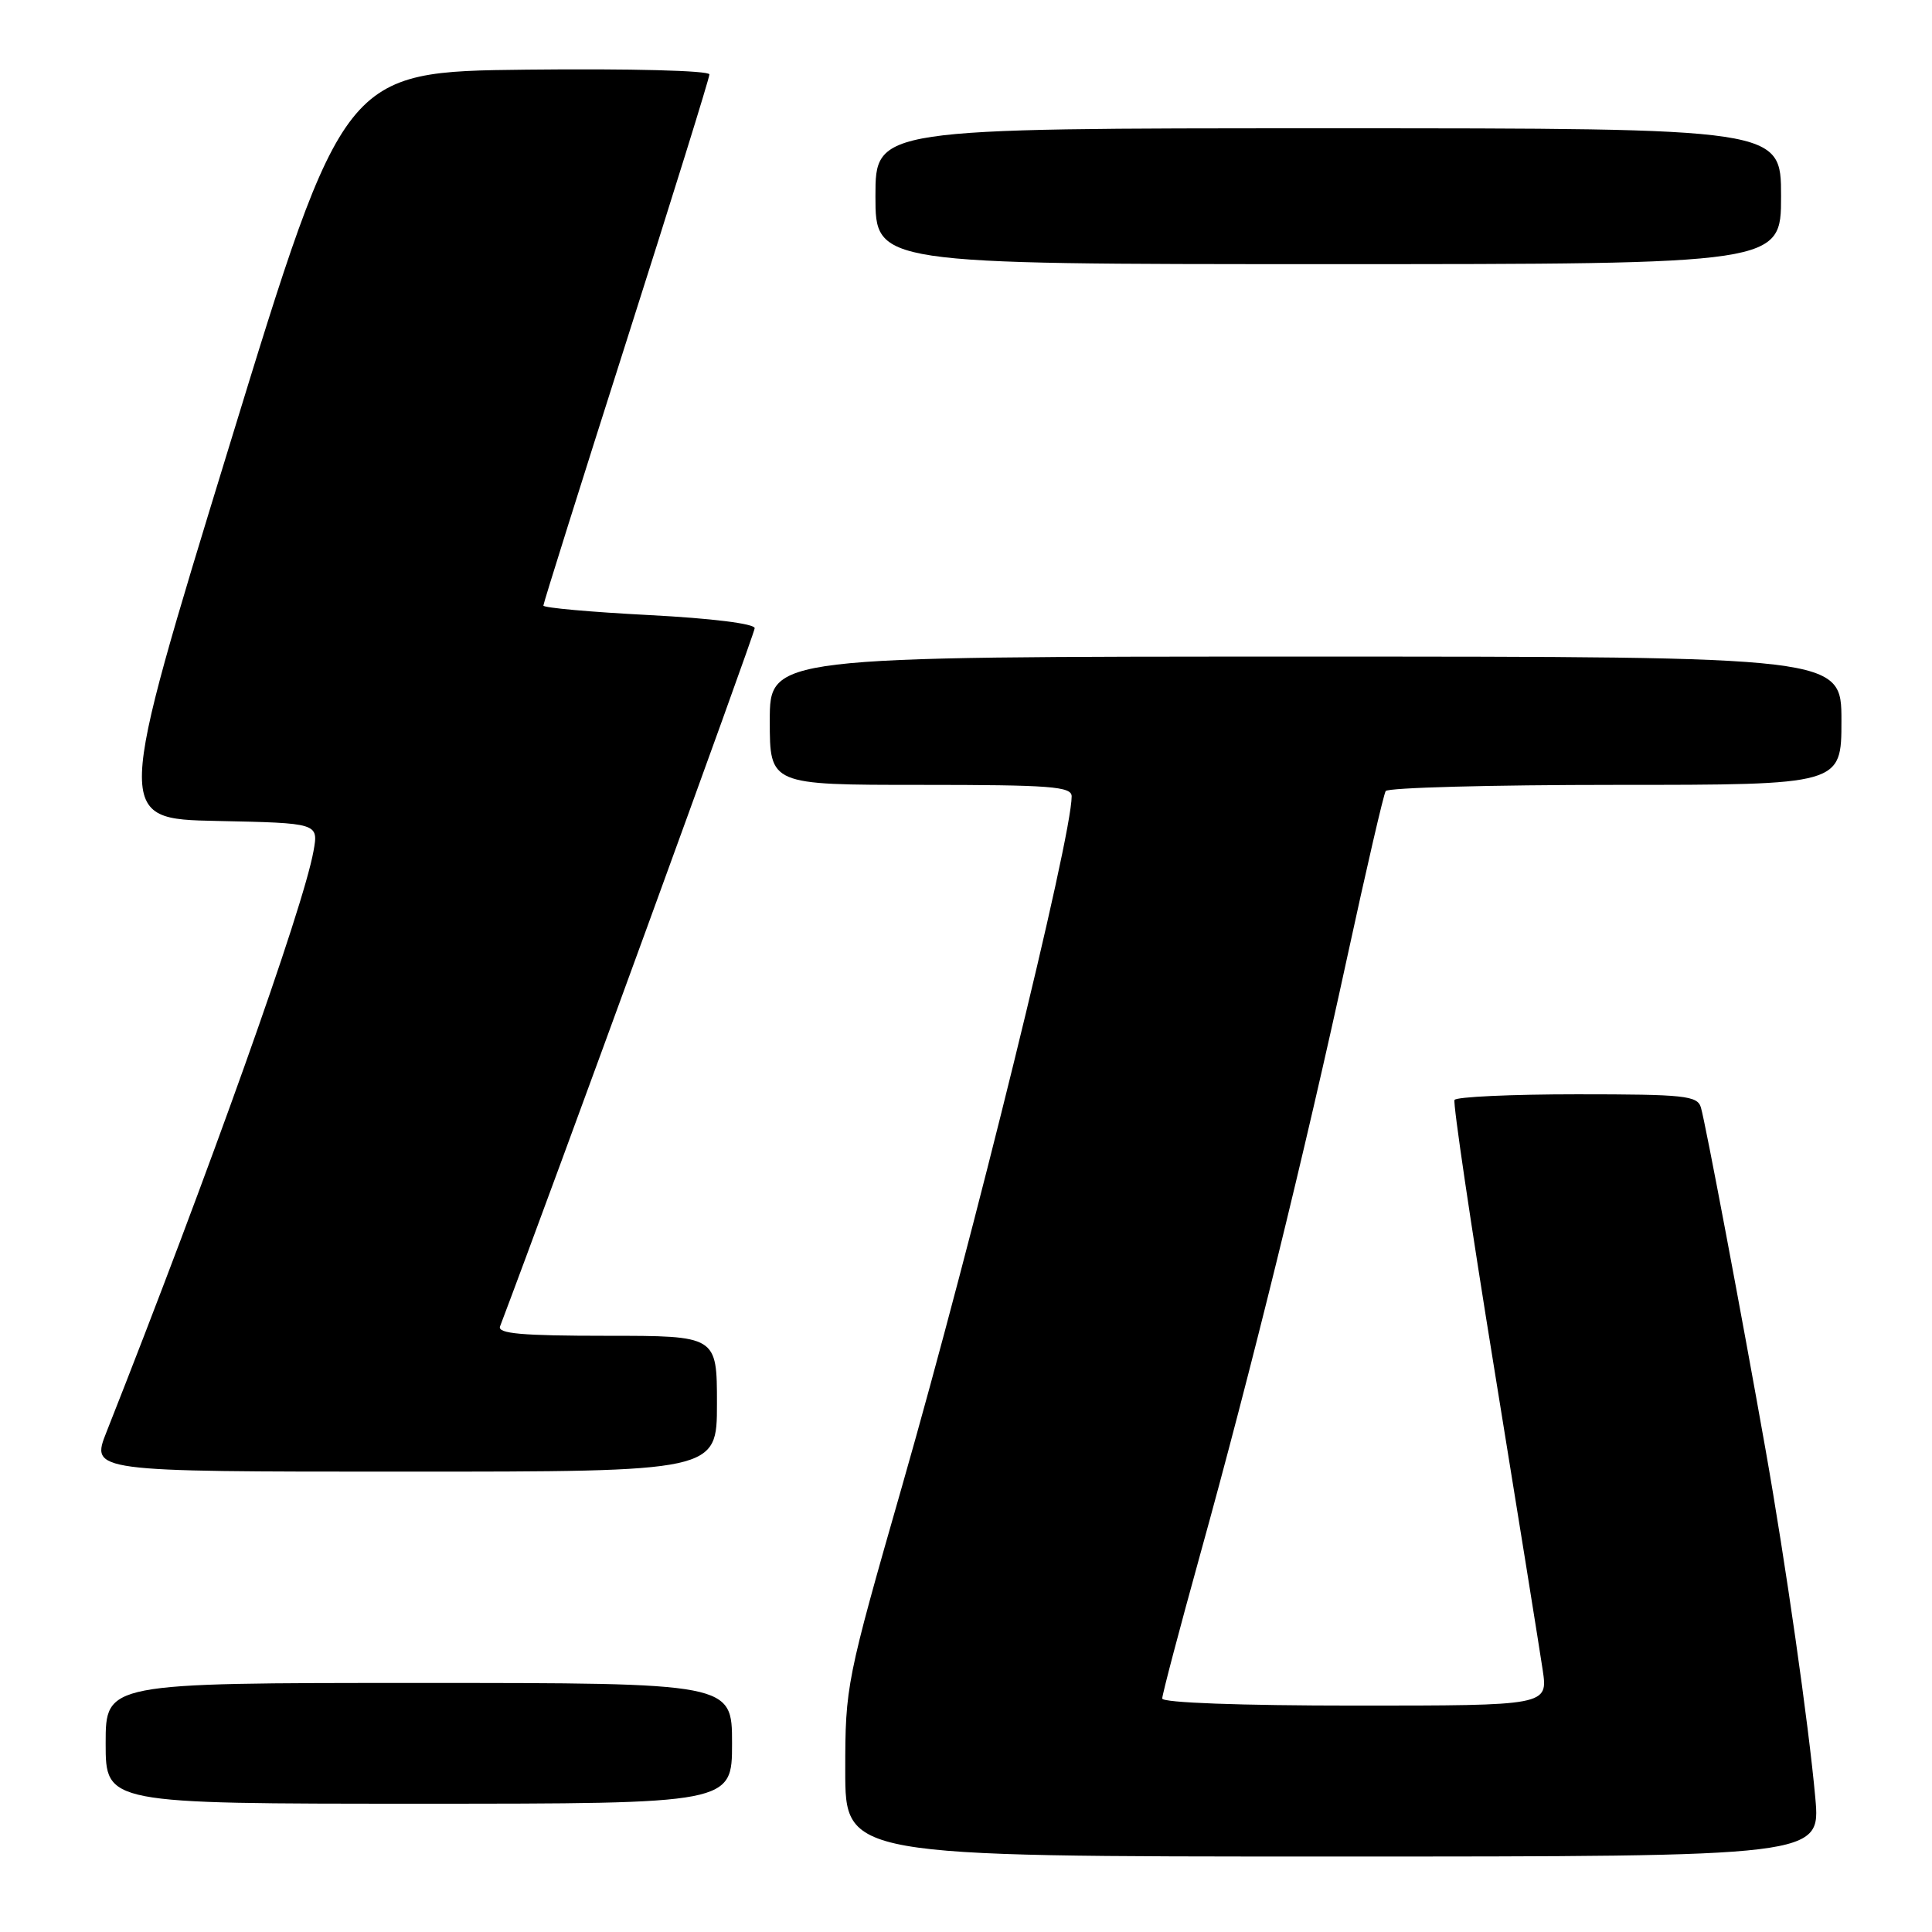 <?xml version="1.0" encoding="UTF-8" standalone="no"?>
<!DOCTYPE svg PUBLIC "-//W3C//DTD SVG 1.1//EN" "http://www.w3.org/Graphics/SVG/1.1/DTD/svg11.dtd" >
<svg xmlns="http://www.w3.org/2000/svg" xmlns:xlink="http://www.w3.org/1999/xlink" version="1.1" viewBox="0 0 256 256">
 <g >
 <path fill="currentColor"
d=" M 240.54 238.25 C 239.67 228.54 236.60 207.07 233.93 192.00 C 230.78 174.22 225.96 148.69 225.38 146.75 C 224.92 145.18 223.24 145.00 208.99 145.00 C 200.26 145.00 192.94 145.34 192.73 145.75 C 192.51 146.16 194.89 162.25 198.02 181.50 C 201.15 200.75 204.02 218.64 204.41 221.25 C 205.12 226.00 205.12 226.00 179.56 226.00 C 164.33 226.00 154.00 225.62 154.00 225.06 C 154.00 224.55 156.26 215.97 159.02 206.01 C 165.77 181.69 172.94 152.56 178.51 126.84 C 181.04 115.18 183.33 105.27 183.61 104.82 C 183.89 104.37 197.59 104.00 214.06 104.00 C 244.00 104.00 244.00 104.00 244.00 95.50 C 244.00 87.00 244.00 87.00 173.00 87.00 C 102.00 87.00 102.00 87.00 102.00 95.50 C 102.00 104.00 102.00 104.00 122.00 104.00 C 139.21 104.00 142.00 104.21 142.00 105.52 C 142.00 111.01 129.06 163.63 119.55 196.85 C 112.13 222.74 112.00 223.41 112.00 234.60 C 112.00 246.00 112.00 246.00 176.62 246.00 C 241.23 246.00 241.23 246.00 240.54 238.25 Z  M 97.00 231.00 C 97.00 223.00 97.00 223.00 55.50 223.00 C 14.00 223.00 14.00 223.00 14.00 231.00 C 14.00 239.00 14.00 239.00 55.50 239.00 C 97.00 239.00 97.00 239.00 97.00 231.00 Z  M 95.00 186.00 C 95.00 177.00 95.00 177.00 80.39 177.00 C 69.12 177.00 65.89 176.71 66.26 175.75 C 73.02 157.94 100.00 83.96 100.00 83.24 C 100.00 82.64 94.29 81.93 86.00 81.50 C 78.30 81.10 72.00 80.54 72.00 80.24 C 72.00 79.95 76.95 64.20 83.00 45.23 C 89.05 26.26 94.00 10.35 94.00 9.86 C 94.00 9.35 83.50 9.08 69.79 9.23 C 45.58 9.50 45.58 9.50 30.41 59.00 C 15.23 108.50 15.23 108.50 28.72 108.78 C 42.21 109.06 42.21 109.06 41.54 112.78 C 40.17 120.40 27.71 155.35 14.11 189.75 C 12.03 195.00 12.03 195.00 53.51 195.00 C 95.00 195.00 95.00 195.00 95.00 186.00 Z  M 236.00 26.00 C 236.00 17.00 236.00 17.00 176.00 17.00 C 116.00 17.00 116.00 17.00 116.00 26.00 C 116.00 35.00 116.00 35.00 176.00 35.00 C 236.00 35.00 236.00 35.00 236.00 26.00 Z "/>
</g>
</svg>